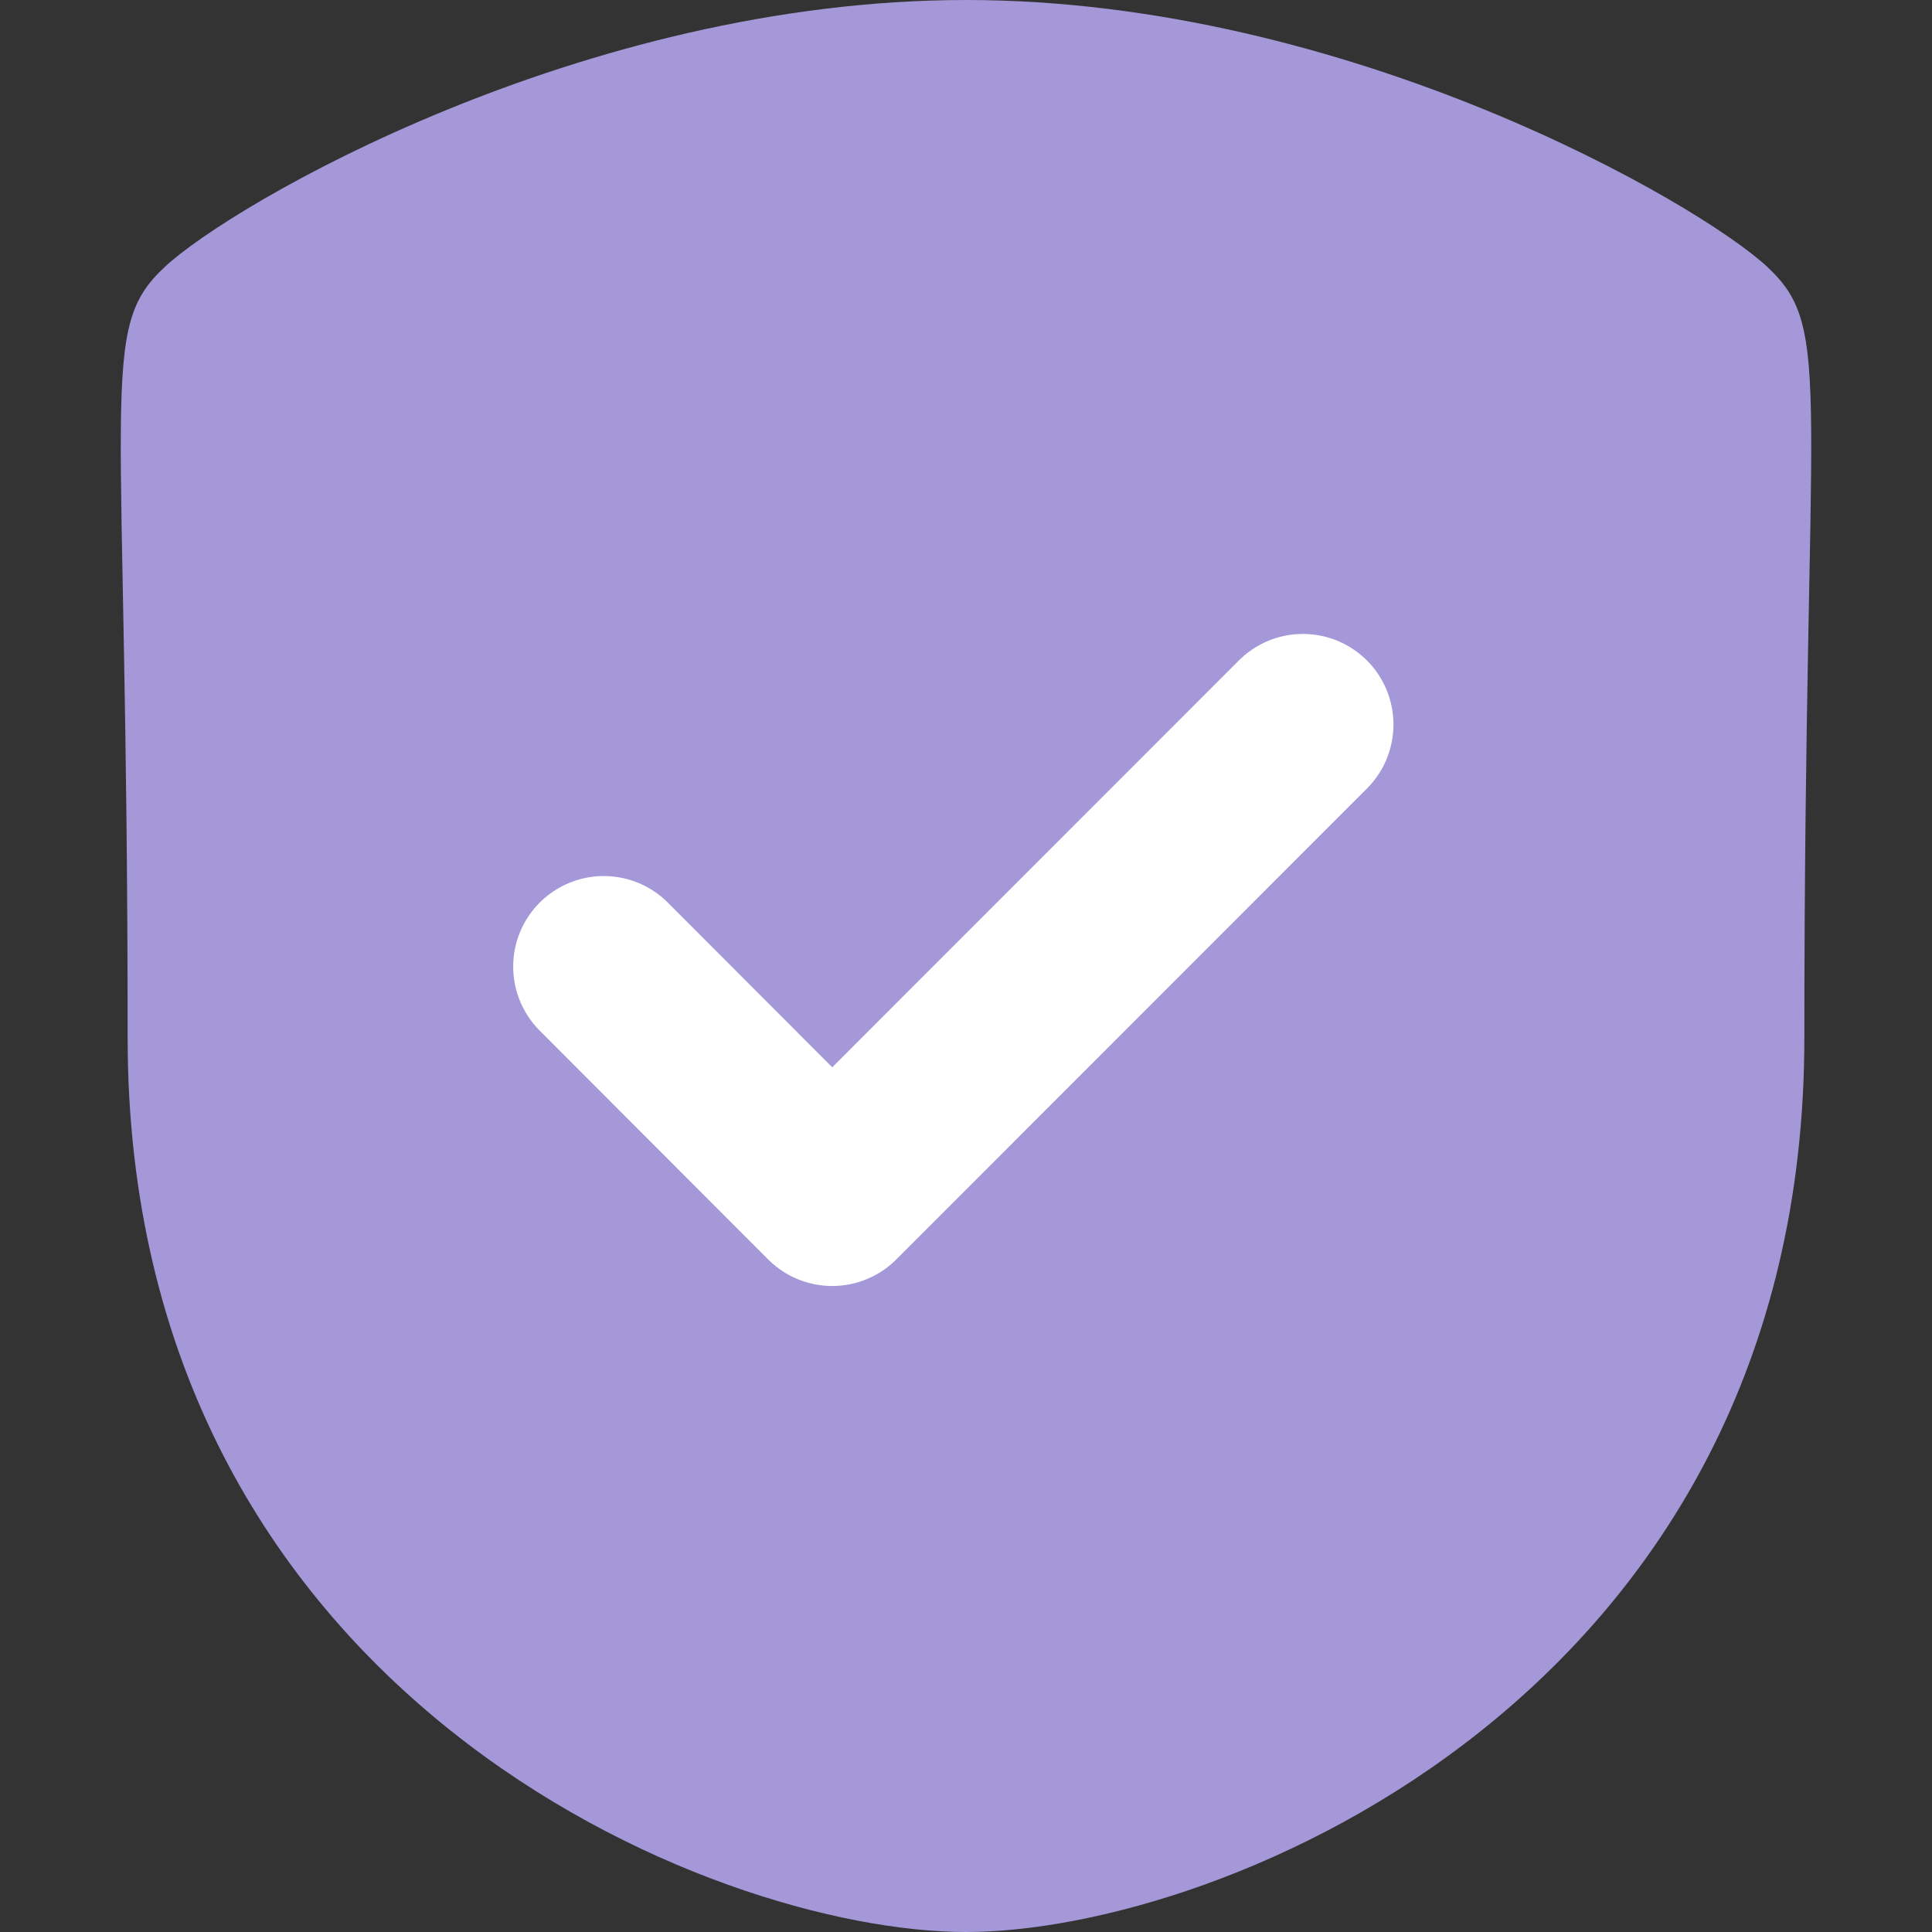 <svg width="16" height="16" viewBox="0 0 16 16" fill="none" xmlns="http://www.w3.org/2000/svg">
<rect x="0" y="0" width="16" height="16" fill="#333333" stroke="none"/>
<path fill-rule="evenodd" clip-rule="evenodd" d="M8 16C10.113 16 14.943 14.03 14.943 8.594C14.943 3.16 15.195 2.735 14.638 2.212C14.081 1.69 11.176 0 8 0C4.824 0 1.919 1.69 1.363 2.212C0.805 2.735 1.057 3.16 1.057 8.594C1.057 14.03 5.888 16 8 16Z" fill="#A498D9"/>
<path d="M5 8.005L6.892 9.9L10.79 6" stroke="white" stroke-width="1.5" stroke-linecap="round" stroke-linejoin="round"/>
</svg>
